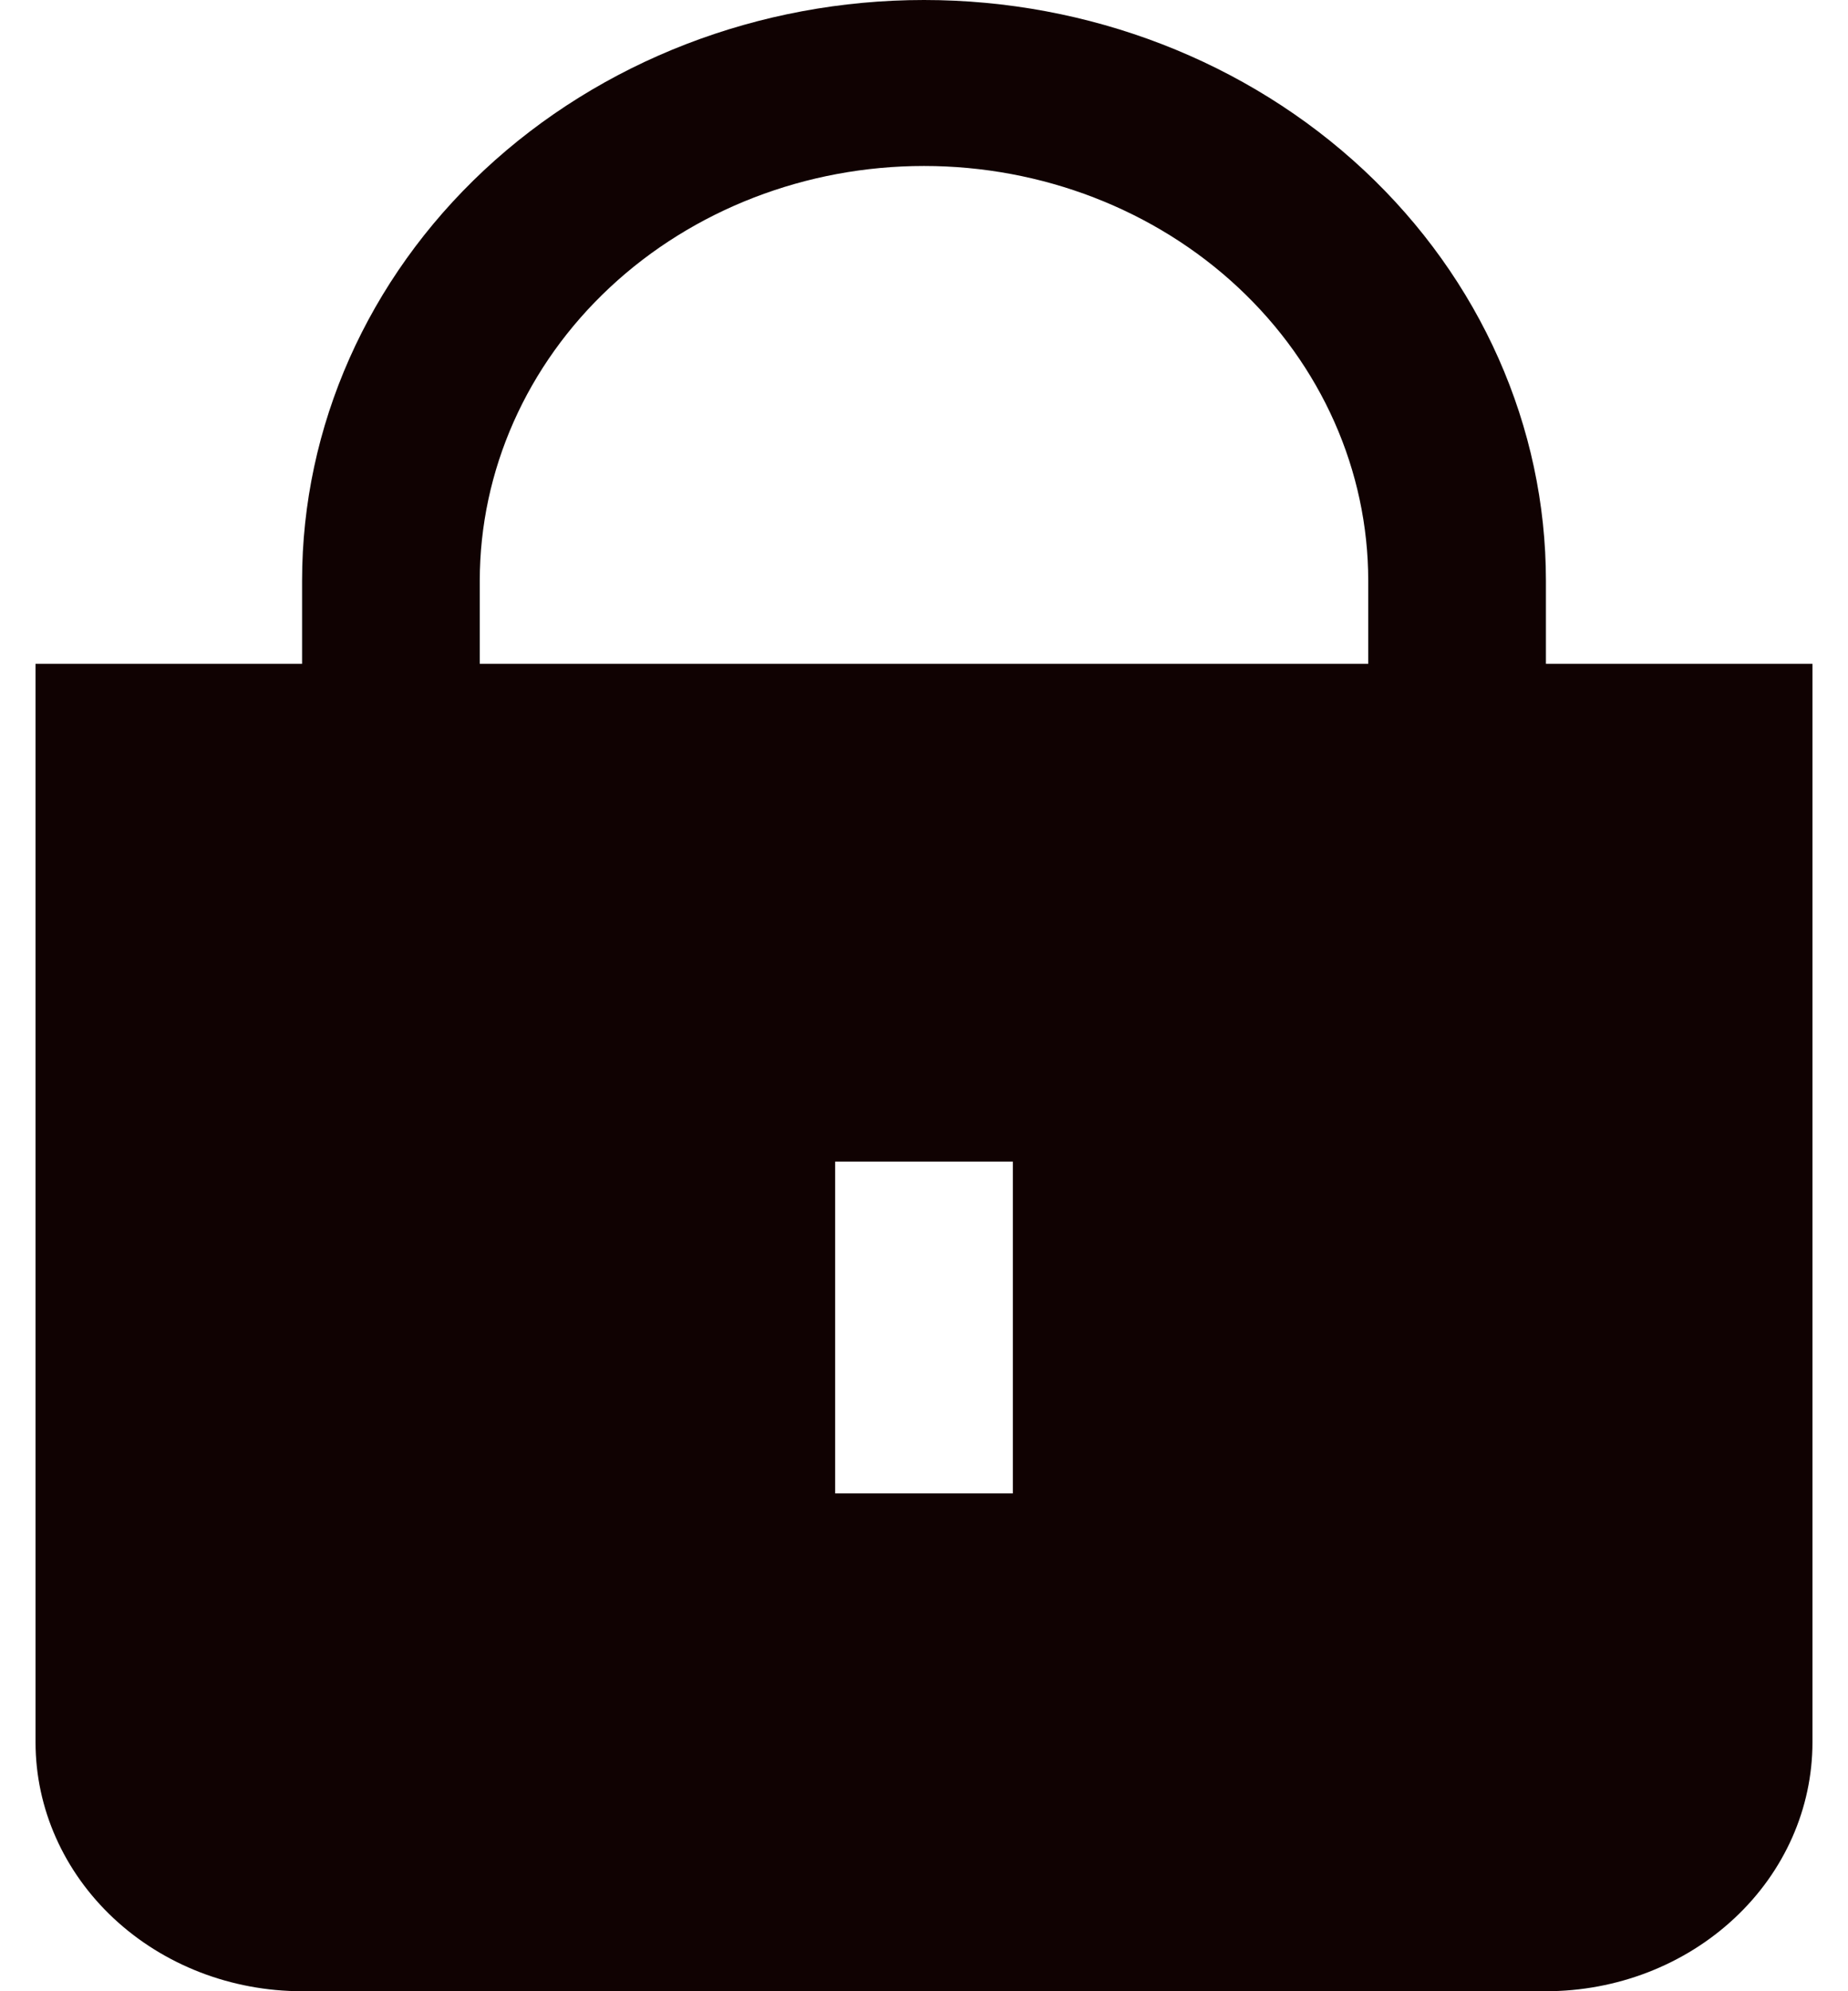 <svg width="13" height="14" viewBox="0 0 13 14" fill="none" xmlns="http://www.w3.org/2000/svg">
<path d="M10.875 4.667V4.083C10.875 3 10.414 1.962 9.594 1.196C8.773 0.43 7.66 0 6.5 0C5.34 0 4.227 0.43 3.406 1.196C2.586 1.962 2.125 3 2.125 4.083V4.667H0.25V12.25C0.25 12.714 0.448 13.159 0.799 13.487C1.151 13.816 1.628 14 2.125 14H10.875C11.372 14 11.849 13.816 12.201 13.487C12.553 13.159 12.75 12.714 12.75 12.25V4.667H10.875ZM7.125 10.5H5.875V8.167H7.125V10.5ZM9.625 4.667H3.375V4.083C3.375 3.31 3.704 2.568 4.29 2.021C4.876 1.474 5.671 1.167 6.5 1.167C7.329 1.167 8.124 1.474 8.71 2.021C9.296 2.568 9.625 3.31 9.625 4.083V4.667Z" fill="#100202"/>
</svg>
